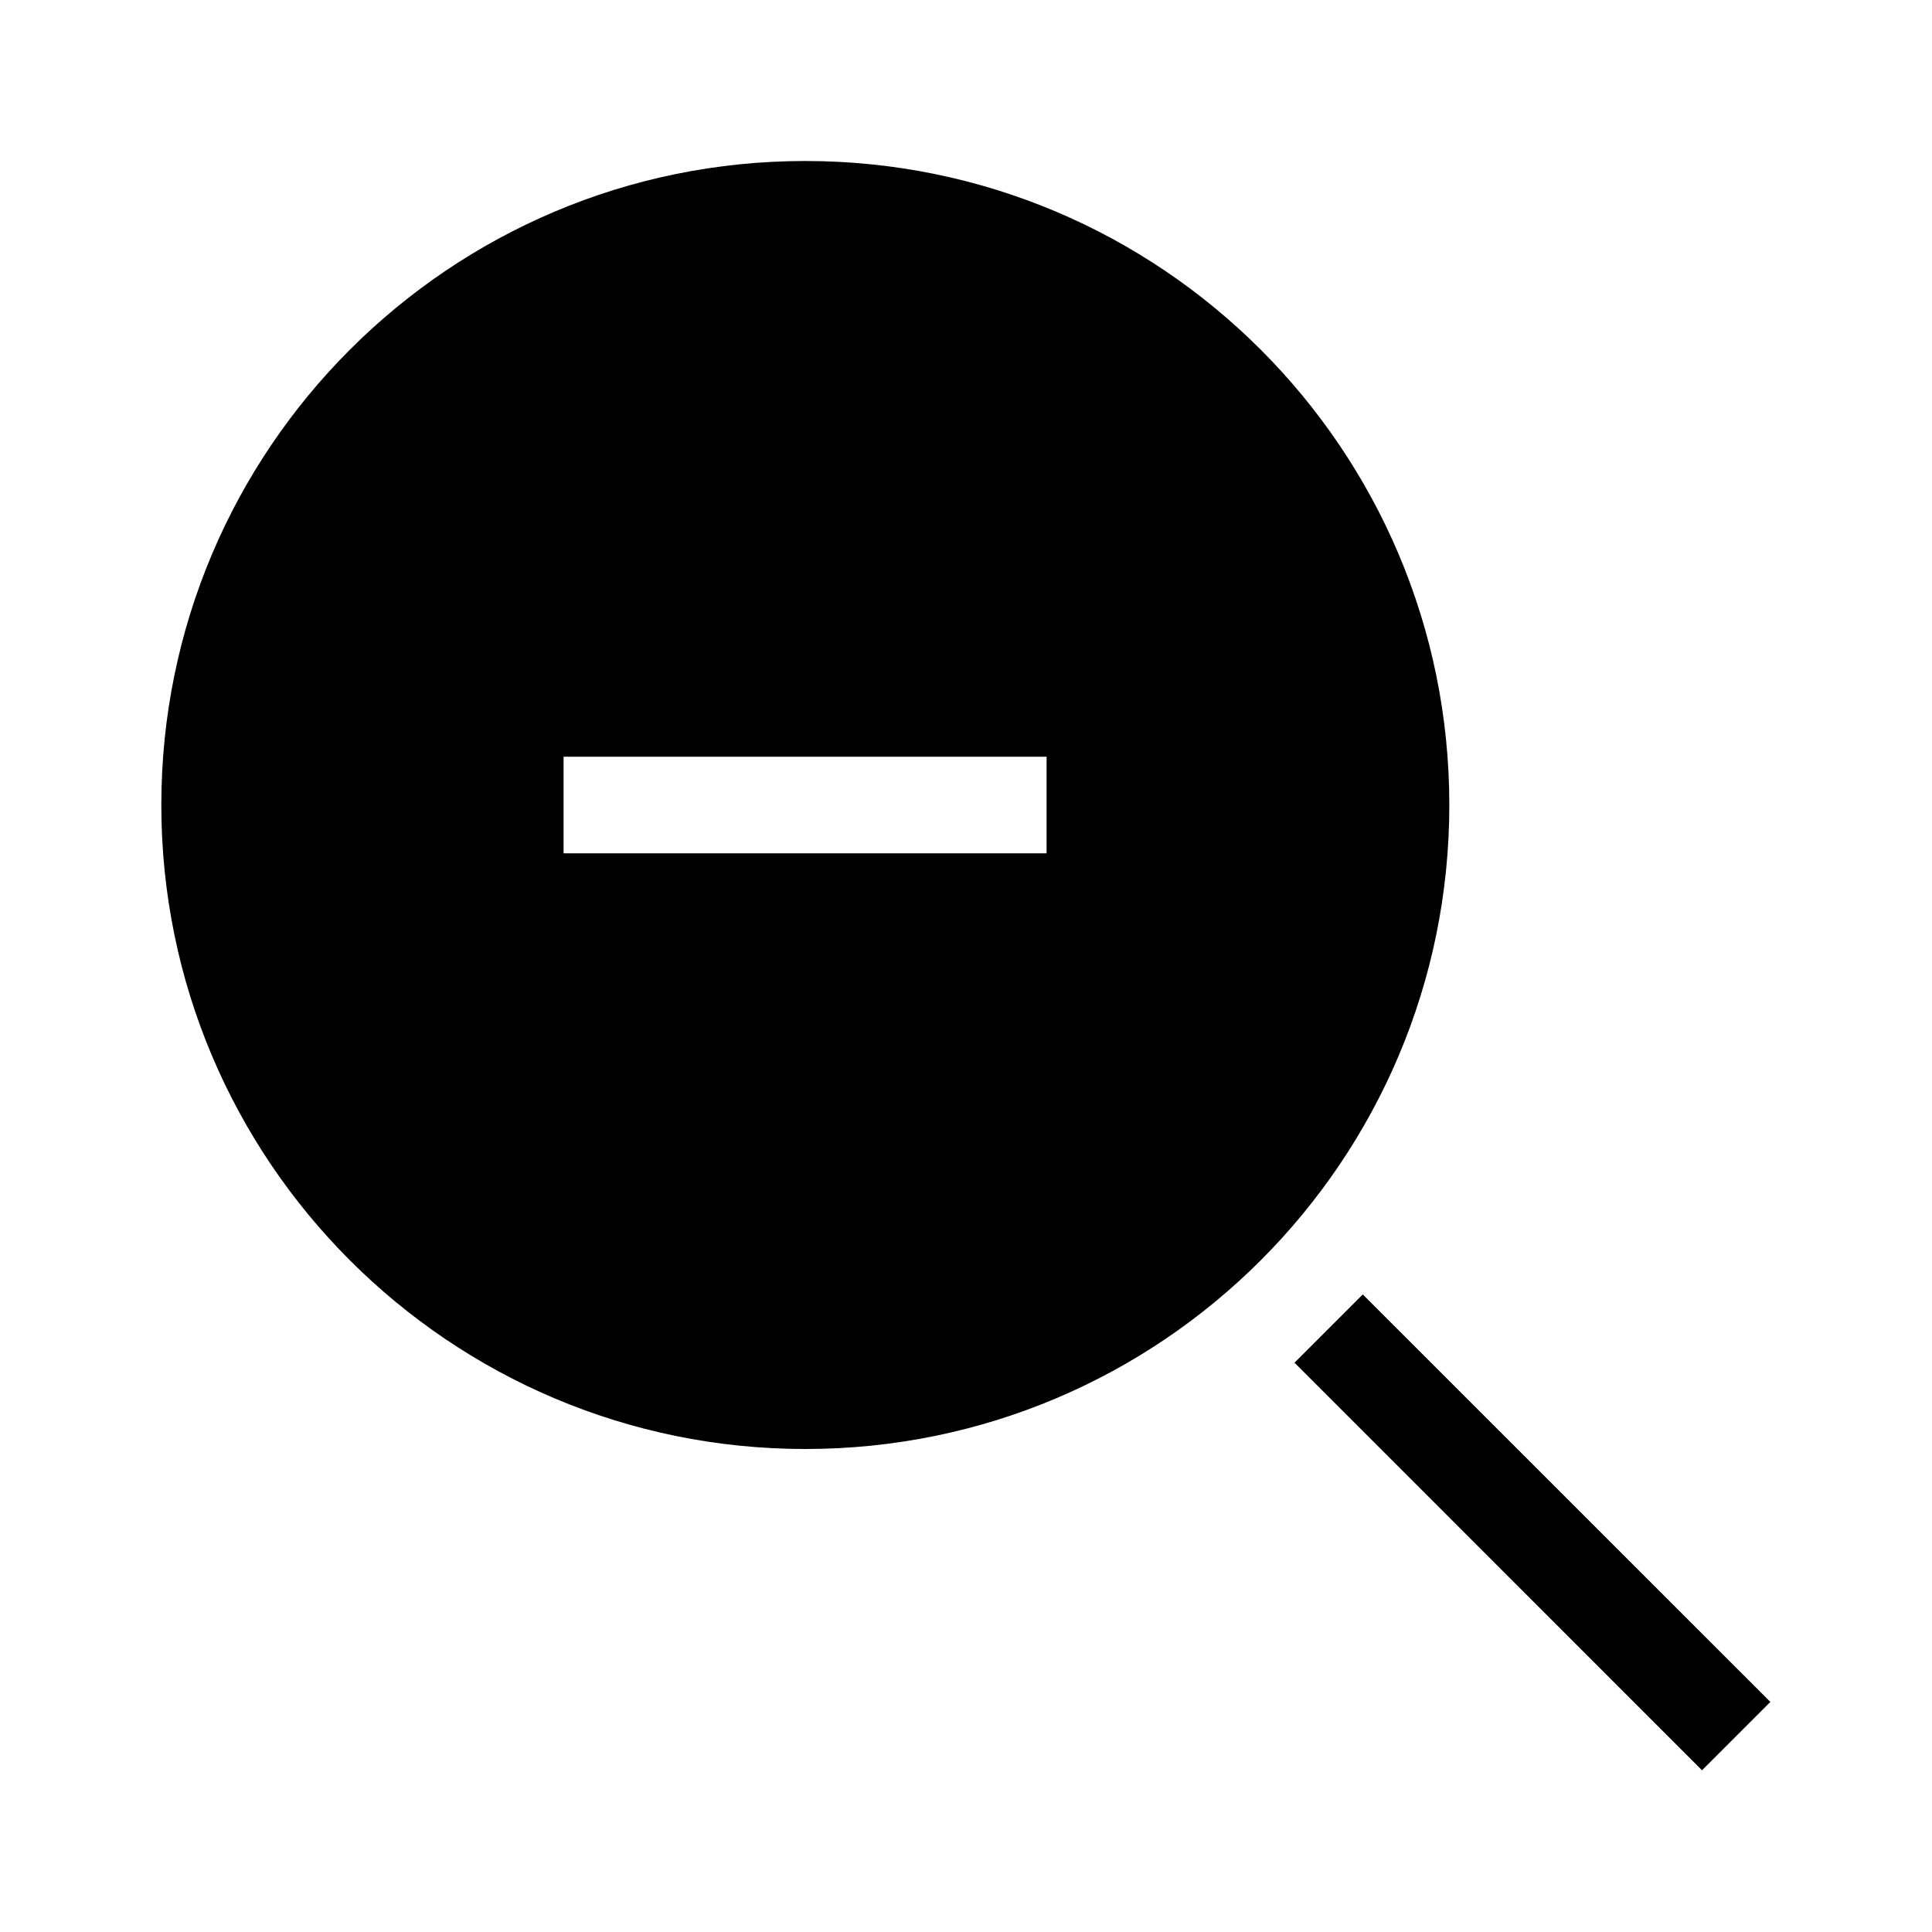 <svg width="24" height="24" viewBox="0 0 24 24" fill="none" xmlns="http://www.w3.org/2000/svg">
<path fill-rule="evenodd" clip-rule="evenodd" d="M21.143 21.991L16.081 16.928L16.929 16.08L21.992 21.142L21.143 21.991Z" fill="black"/>
<path fill-rule="evenodd" clip-rule="evenodd" d="M18.004 10C18.004 14.418 14.422 18 10.004 18C5.586 18 2.004 14.418 2.004 10C2.004 5.582 5.586 2 10.004 2C14.422 2 18.004 5.582 18.004 10ZM7.001 9.4V10.6H13.001V9.4H7.001Z" fill="black"/>
</svg>
